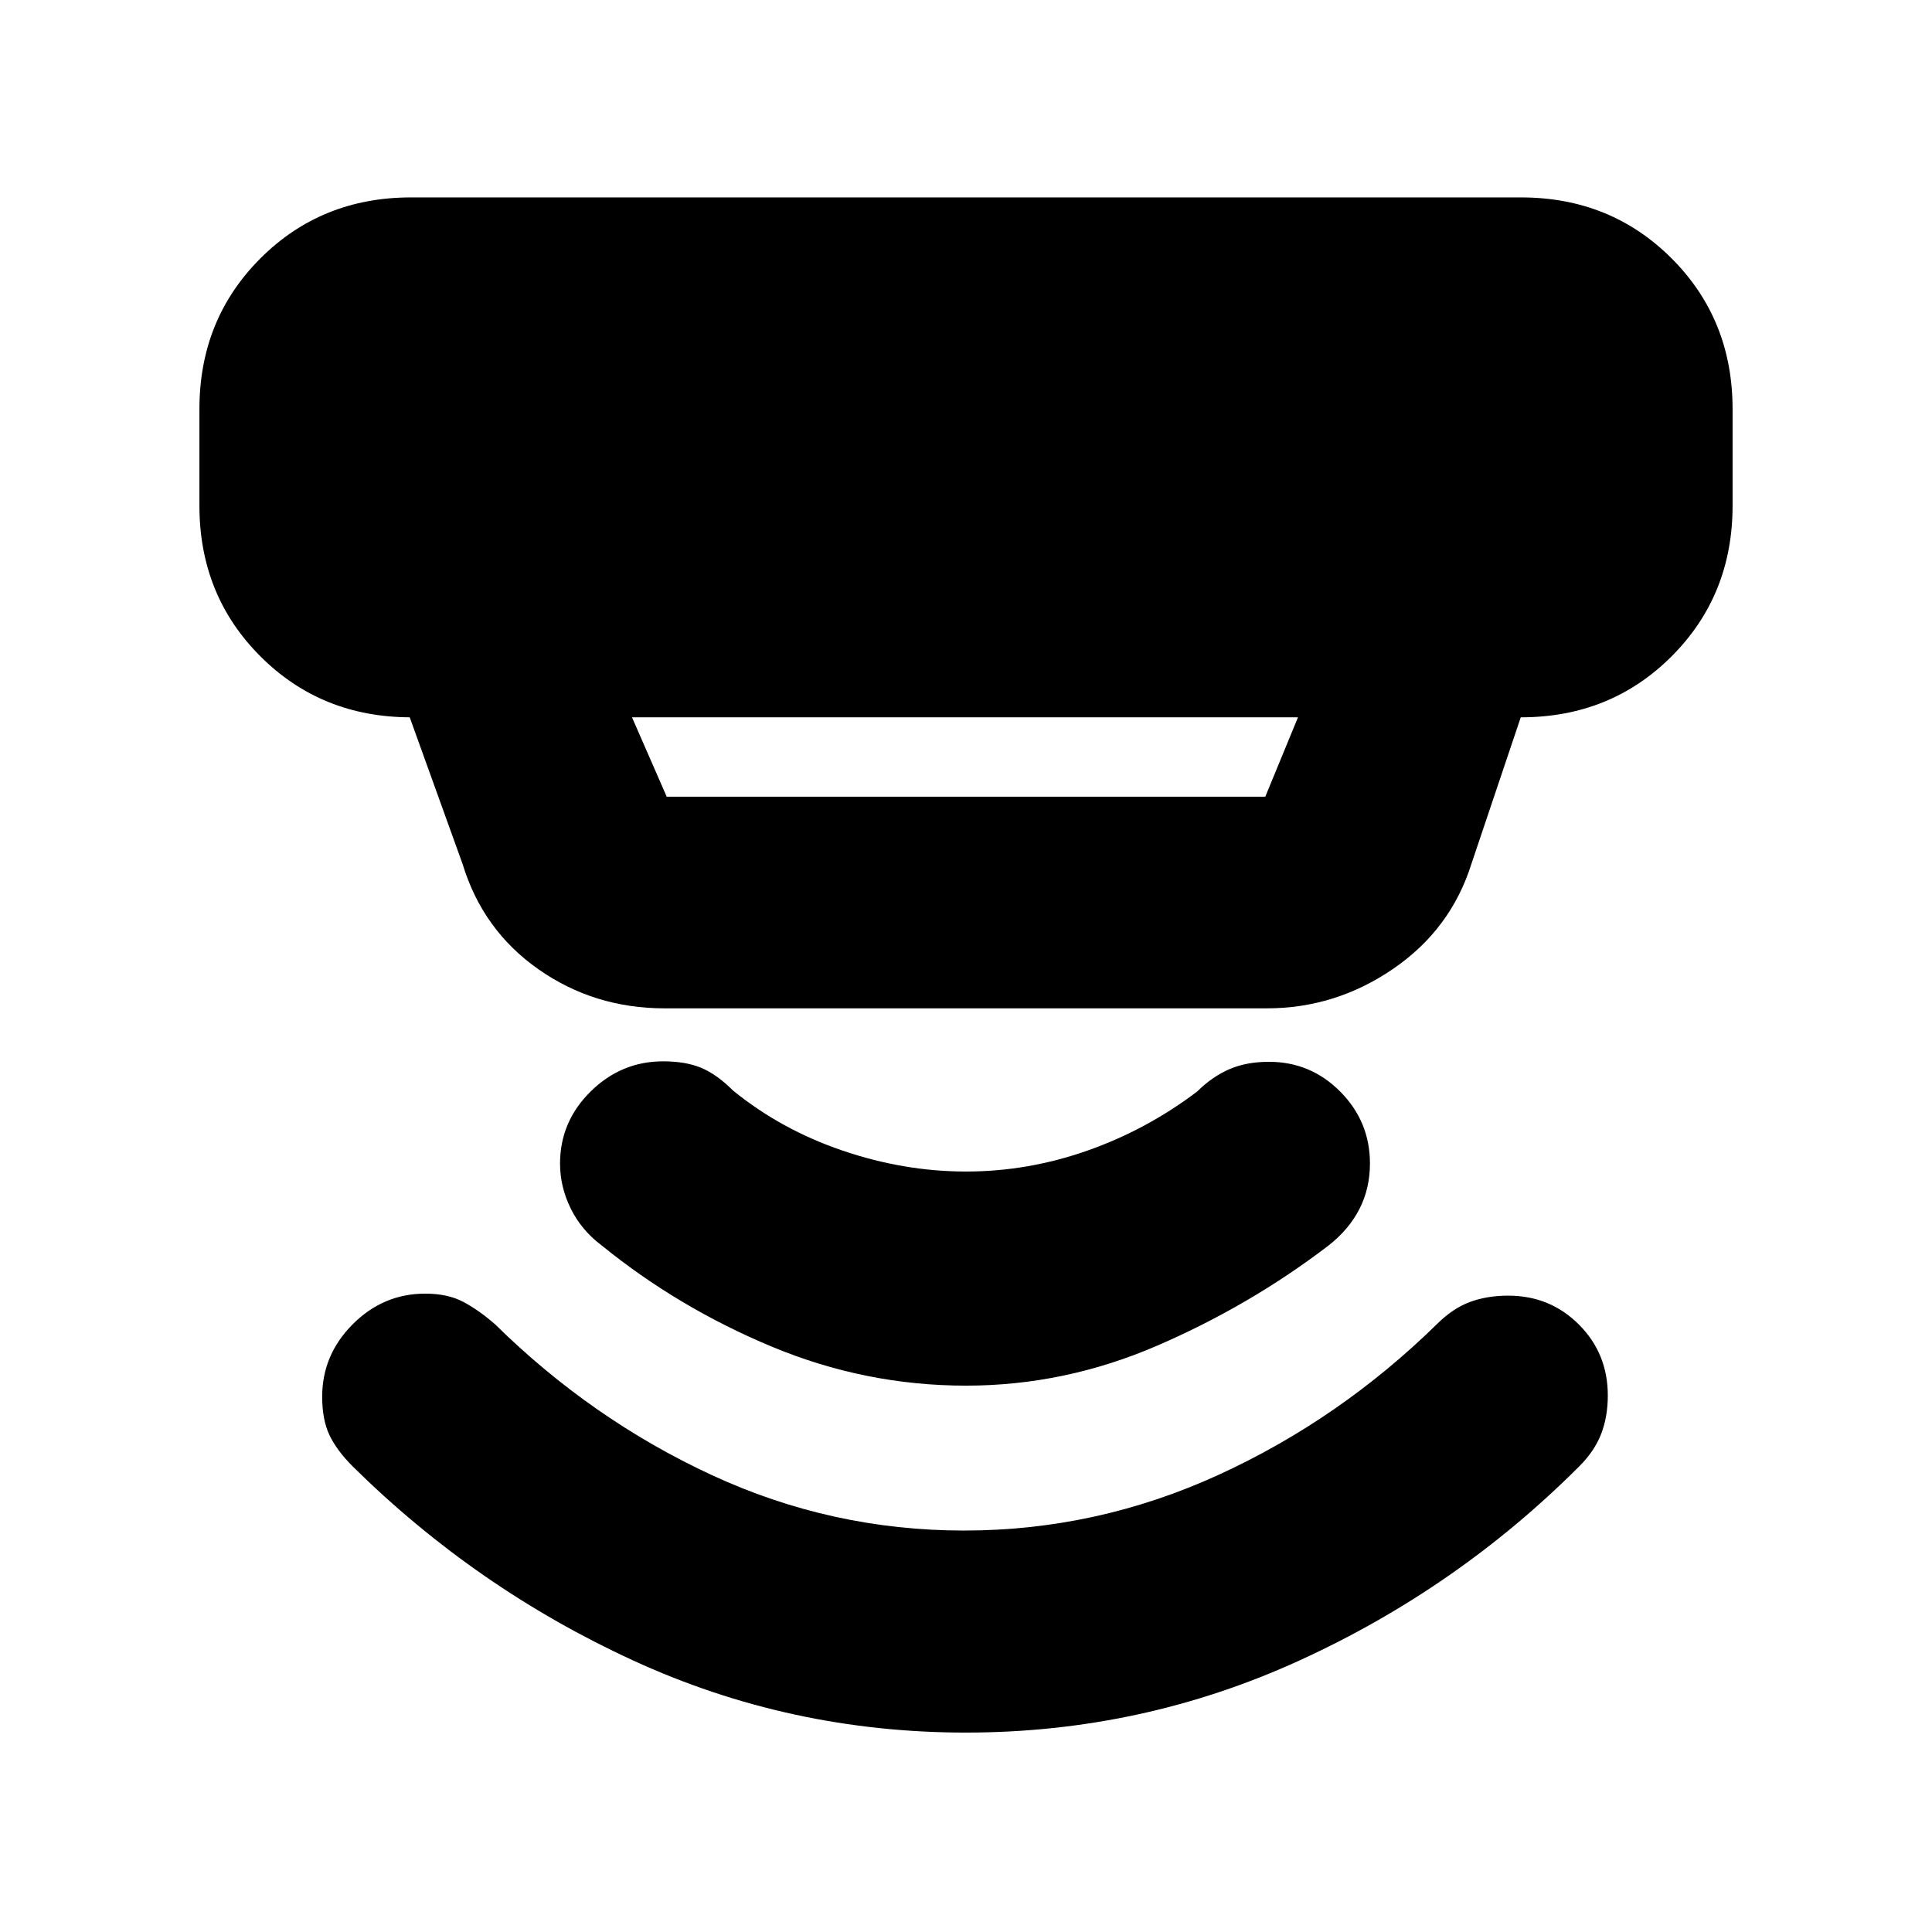 <svg xmlns="http://www.w3.org/2000/svg" height="20" viewBox="0 -960 960 960" width="20"><path d="m314.04-603.57 17.24 39.44h297.44l16.24-39.44H314.04Zm16.24 144.61q-35.05 0-62.73-19.41t-37.68-52.28l-26.28-72.92h.67q-44.57 0-74.87-30.3-30.3-30.3-30.3-74.87v-48q0-44.57 30.3-74.87 30.3-30.3 74.87-30.3h551.48q44.57 0 74.87 30.3 30.3 30.3 30.3 74.87v48q0 44.57-30.3 74.87-30.3 30.3-74.87 30.3h-.09l-24.56 72.96q-10.27 32.49-38.91 52.07-28.64 19.58-62.75 19.58H330.28ZM479.93-99.09q-87.41 0-165.39-35.86-77.97-35.85-139.21-96.33-8-8-11.62-15.62-3.62-7.62-3.62-19.1 0-20.78 15.18-35.99 15.19-15.21 36.01-15.21 11.24 0 18.98 4.12T246-301.96q48 47.24 107.56 74.86 59.55 27.62 125.44 27.62 65.97 0 126.37-27.62 60.39-27.62 108.9-75.21 7.73-7.65 16.22-10.77 8.49-3.12 18.93-3.12 20.78 0 35.13 14.36 14.36 14.36 14.36 35.27 0 10.49-3.29 19.04-3.29 8.54-10.83 16.08-60.59 60.65-139.02 96.5-78.43 35.86-165.84 35.86Zm.1-172.39q-50.03 0-96.53-19.38t-84.65-50.38q-10-7.52-15.28-18.3-5.29-10.77-5.29-22.26 0-20.87 15.21-35.85t35.99-14.98q11.24 0 18.98 3.24t15.74 11.24q24 19.52 54.52 29.9 30.52 10.38 61.28 10.38t60.28-10.38q29.52-10.38 54.57-29.37 7.48-7.39 15.96-11.08 8.47-3.69 19.71-3.69 20.78 0 35.49 14.86t14.71 35.63q0 12.44-5.24 22.67Q670.24-349 660-341q-39 29.76-84.97 49.64t-95 19.88Z"/></svg>